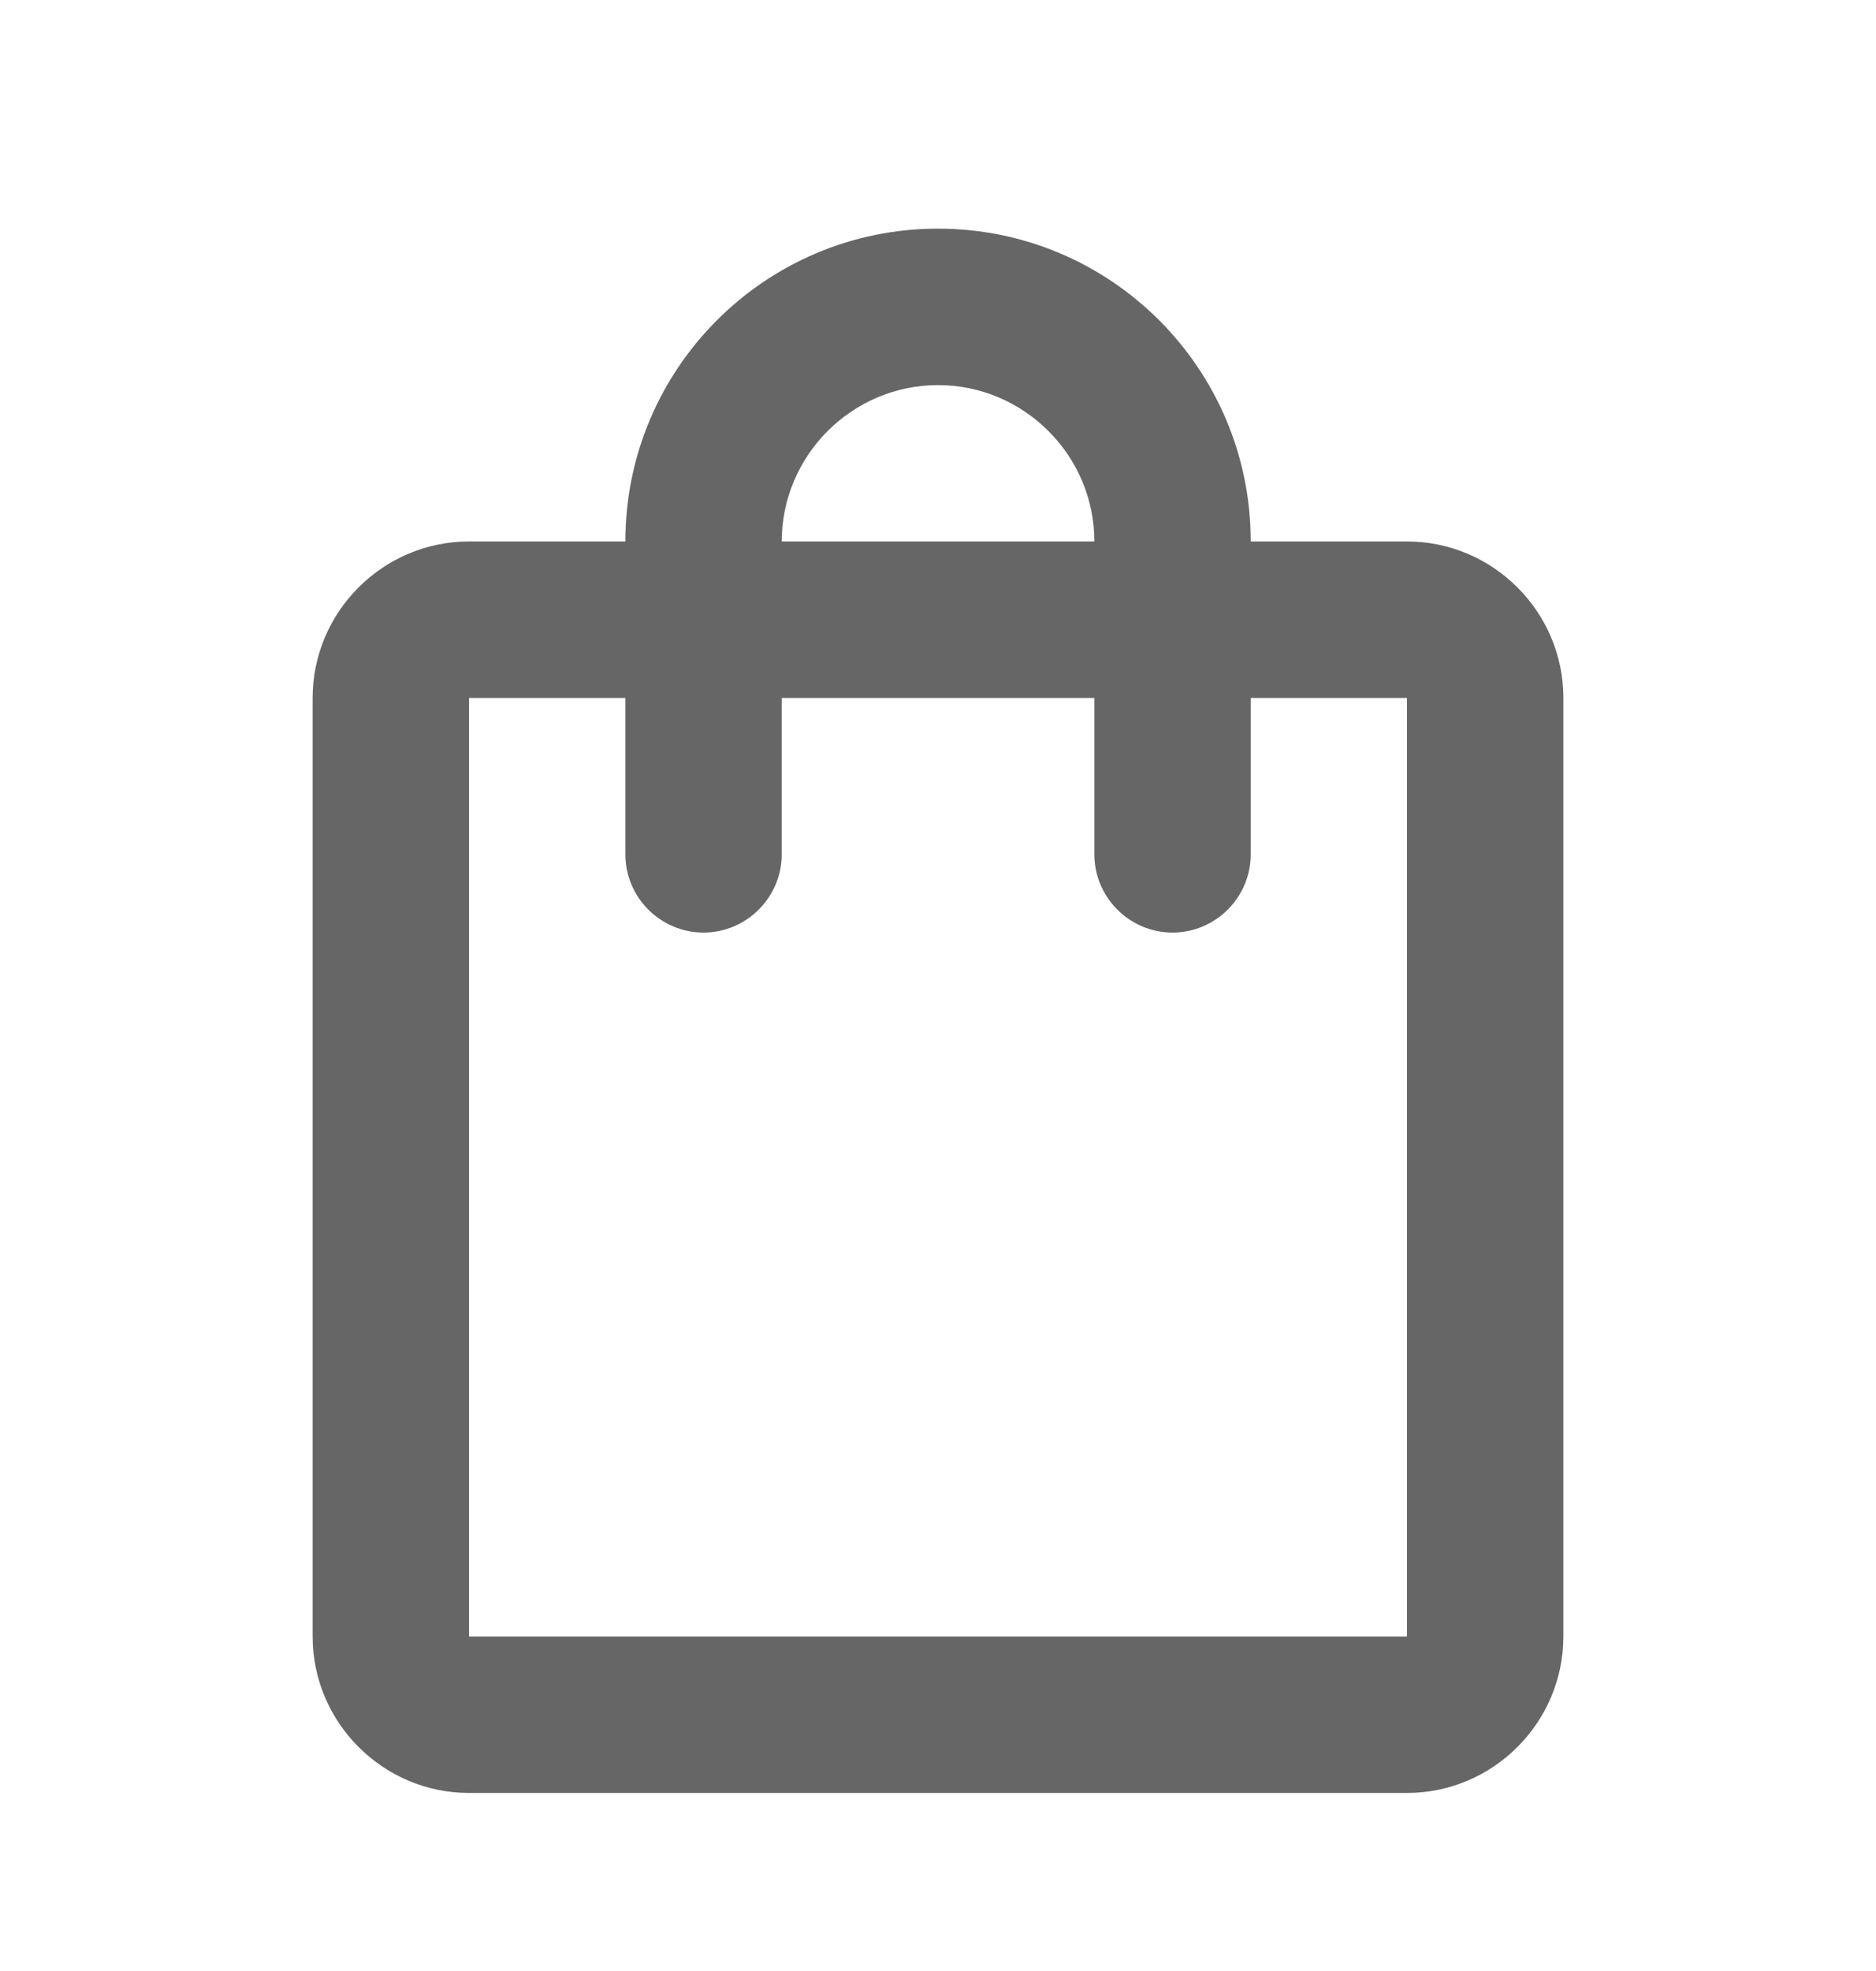 <svg width="20" height="21" viewBox="0 0 20 21" fill="none" xmlns="http://www.w3.org/2000/svg">
    <g clip-path="url(#clip0_11662_2280)">
        <path d="M15 5.769H13.334C13.334 3.928 11.842 2.436 10 2.436C8.159 2.436 6.667 3.928 6.667 5.769H5C4.083 5.769 3.333 6.519 3.333 7.436V17.436C3.333 18.353 4.083 19.103 5 19.103H15C15.917 19.103 16.667 18.353 16.667 17.436V7.436C16.667 6.519 15.917 5.769 15 5.769ZM10 4.103C10.917 4.103 11.667 4.853 11.667 5.769H8.334C8.334 4.853 9.084 4.103 10 4.103ZM15 17.436H5V7.436H6.667V9.103C6.667 9.561 7.042 9.936 7.5 9.936C7.958 9.936 8.334 9.561 8.334 9.103V7.436H11.667V9.103C11.667 9.561 12.042 9.936 12.5 9.936C12.959 9.936 13.334 9.561 13.334 9.103V7.436H15V17.436Z"
              fill="currentColor" fill-opacity="0.6"/>
    </g>
    <defs>
        <clipPath id="clip0_11662_2280">
            <rect width="20" height="20" fill="currentColor" transform="translate(0 0.769)"/>
        </clipPath>
    </defs>
</svg>
